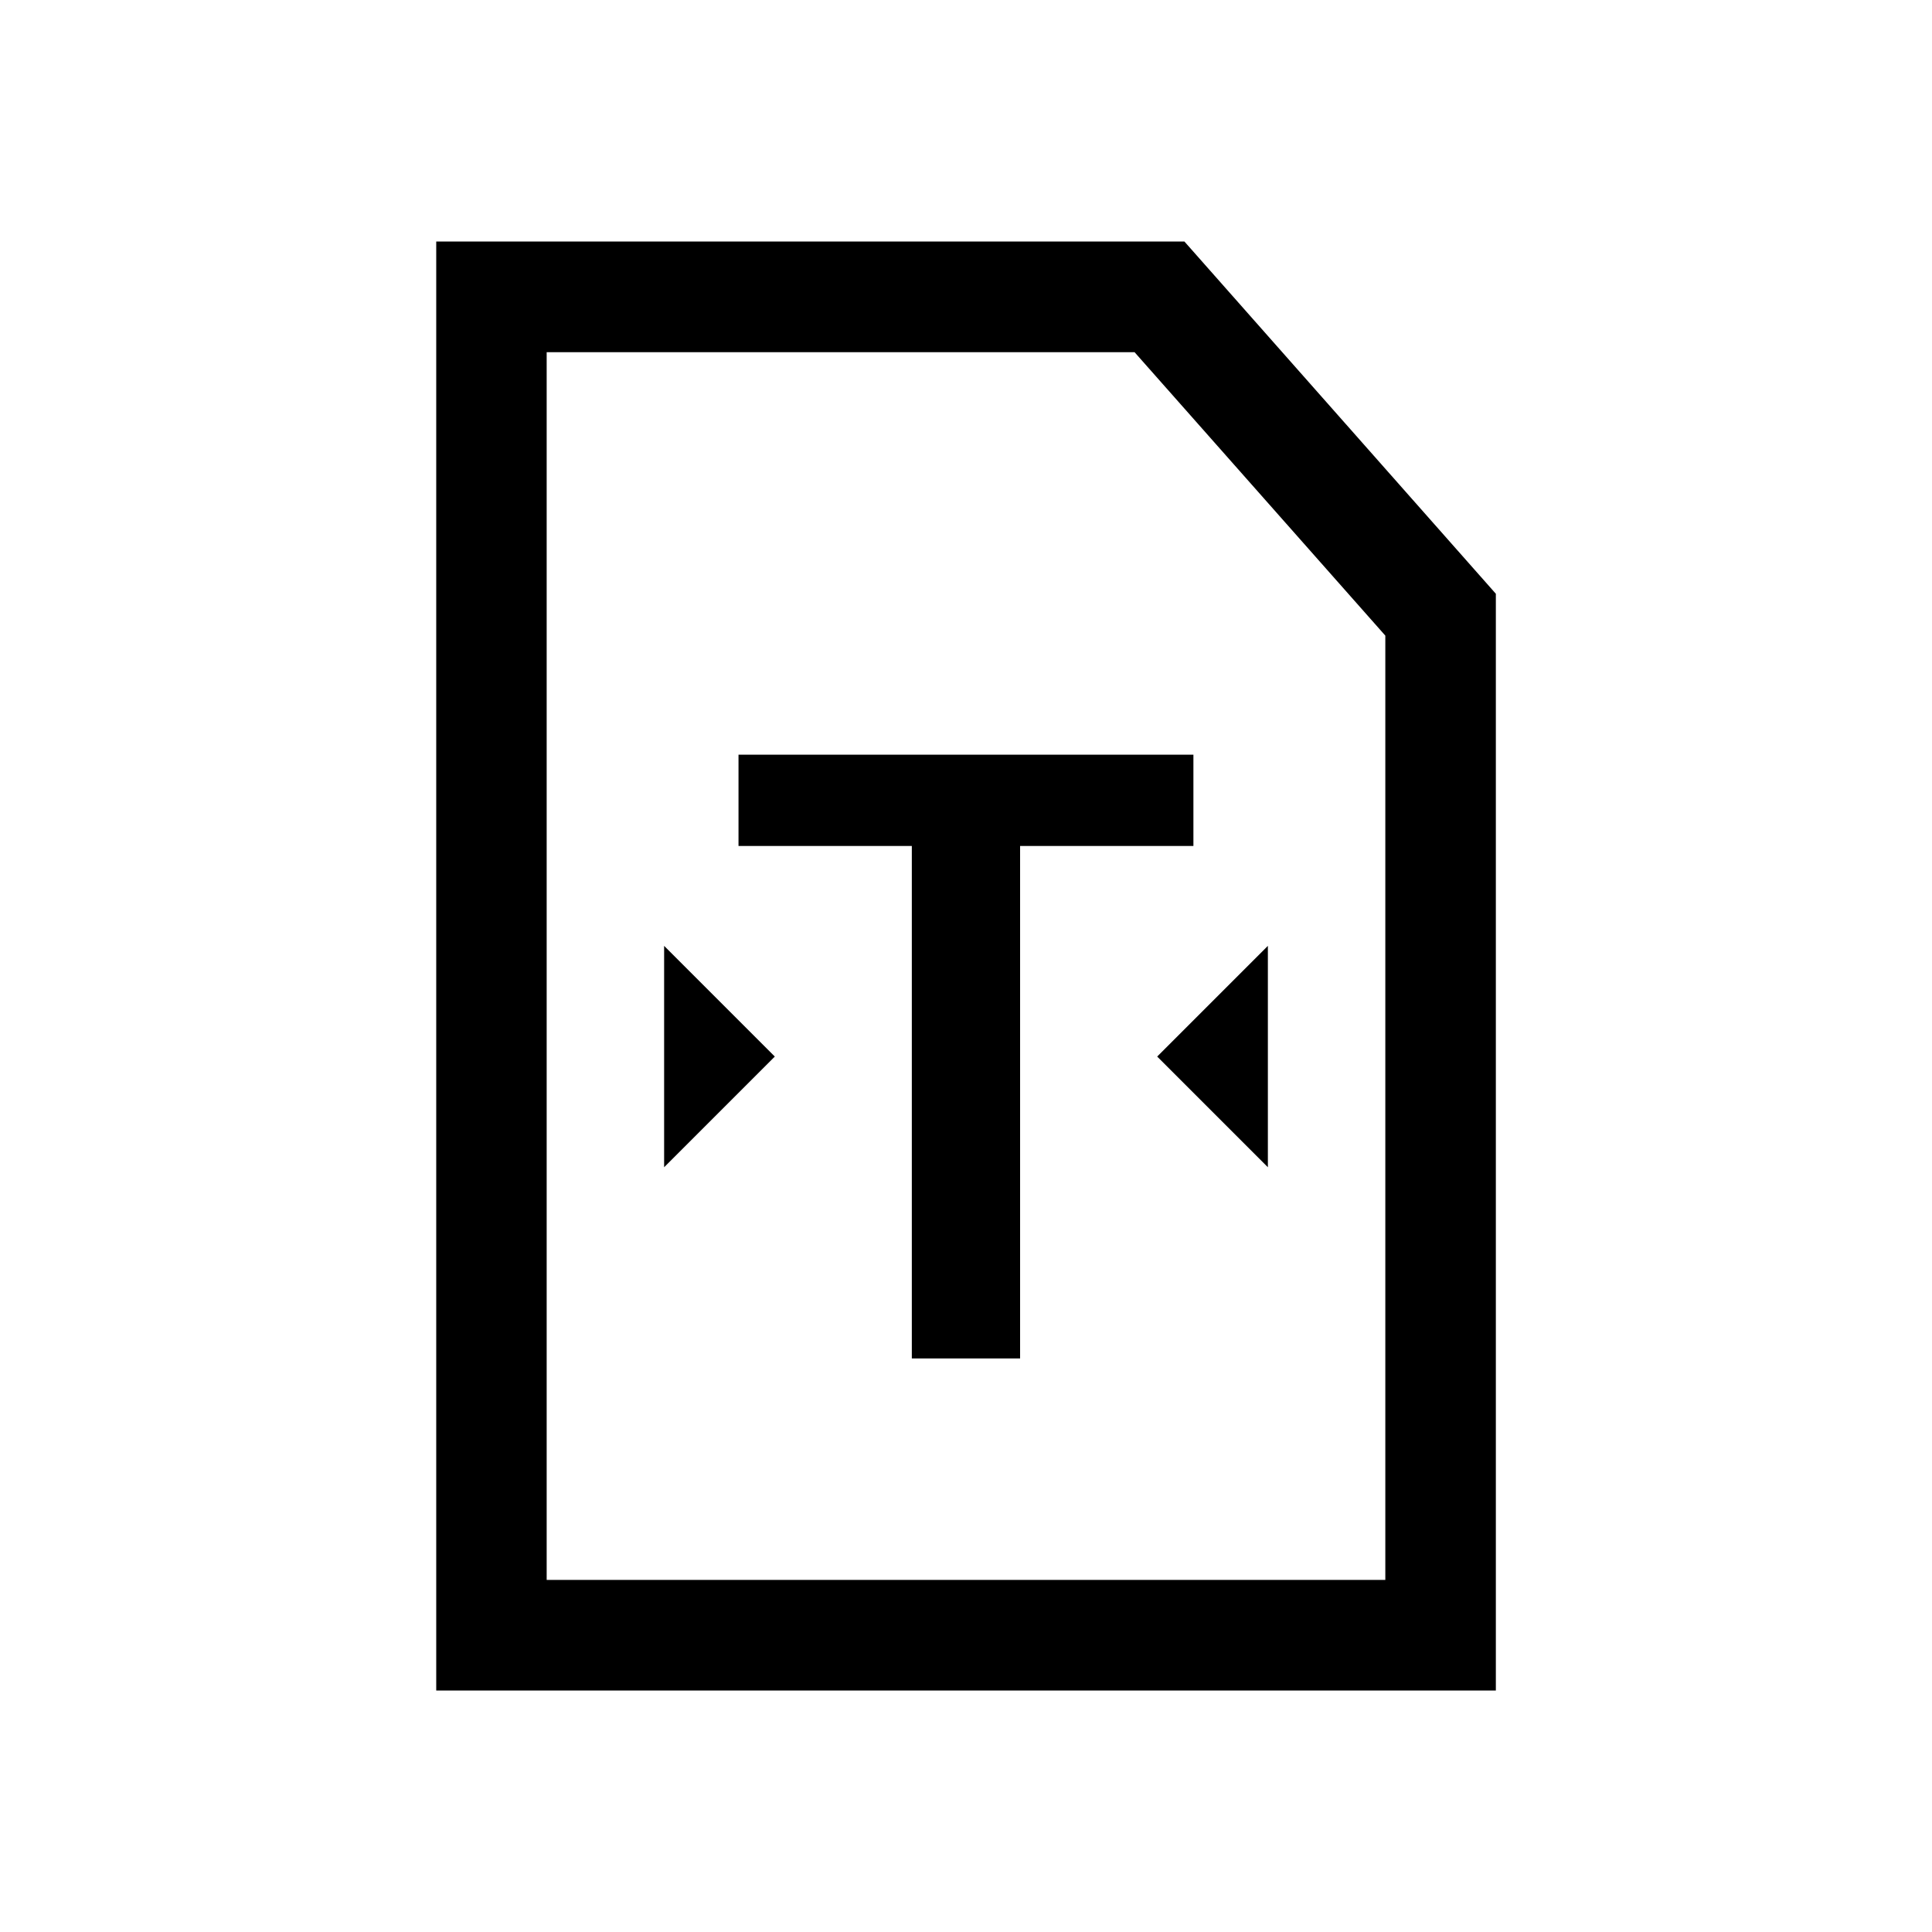 <!-- Generated by IcoMoon.io -->
<svg version="1.1" xmlns="http://www.w3.org/2000/svg" width="24" height="24" viewBox="0 0 24 24">
<title>Tare_Table</title>
<path d="M15.75 14.5l-1.375-1.375 1.375-1.375z"></path>
<path d="M8.25 11.75l1.375 1.375-1.375 1.375z"></path>
<path d="M18.582 21h-13.163v-18h9.294l3.869 4.376v13.624zM6.791 19.626h10.418v-11.73l-3.115-3.521h-7.303v15.251z"></path>
<path d="M12.672 16.875h-1.345v-6.366h-2.153v-1.134h5.651v1.134h-2.153v6.366z"></path>
</svg>
